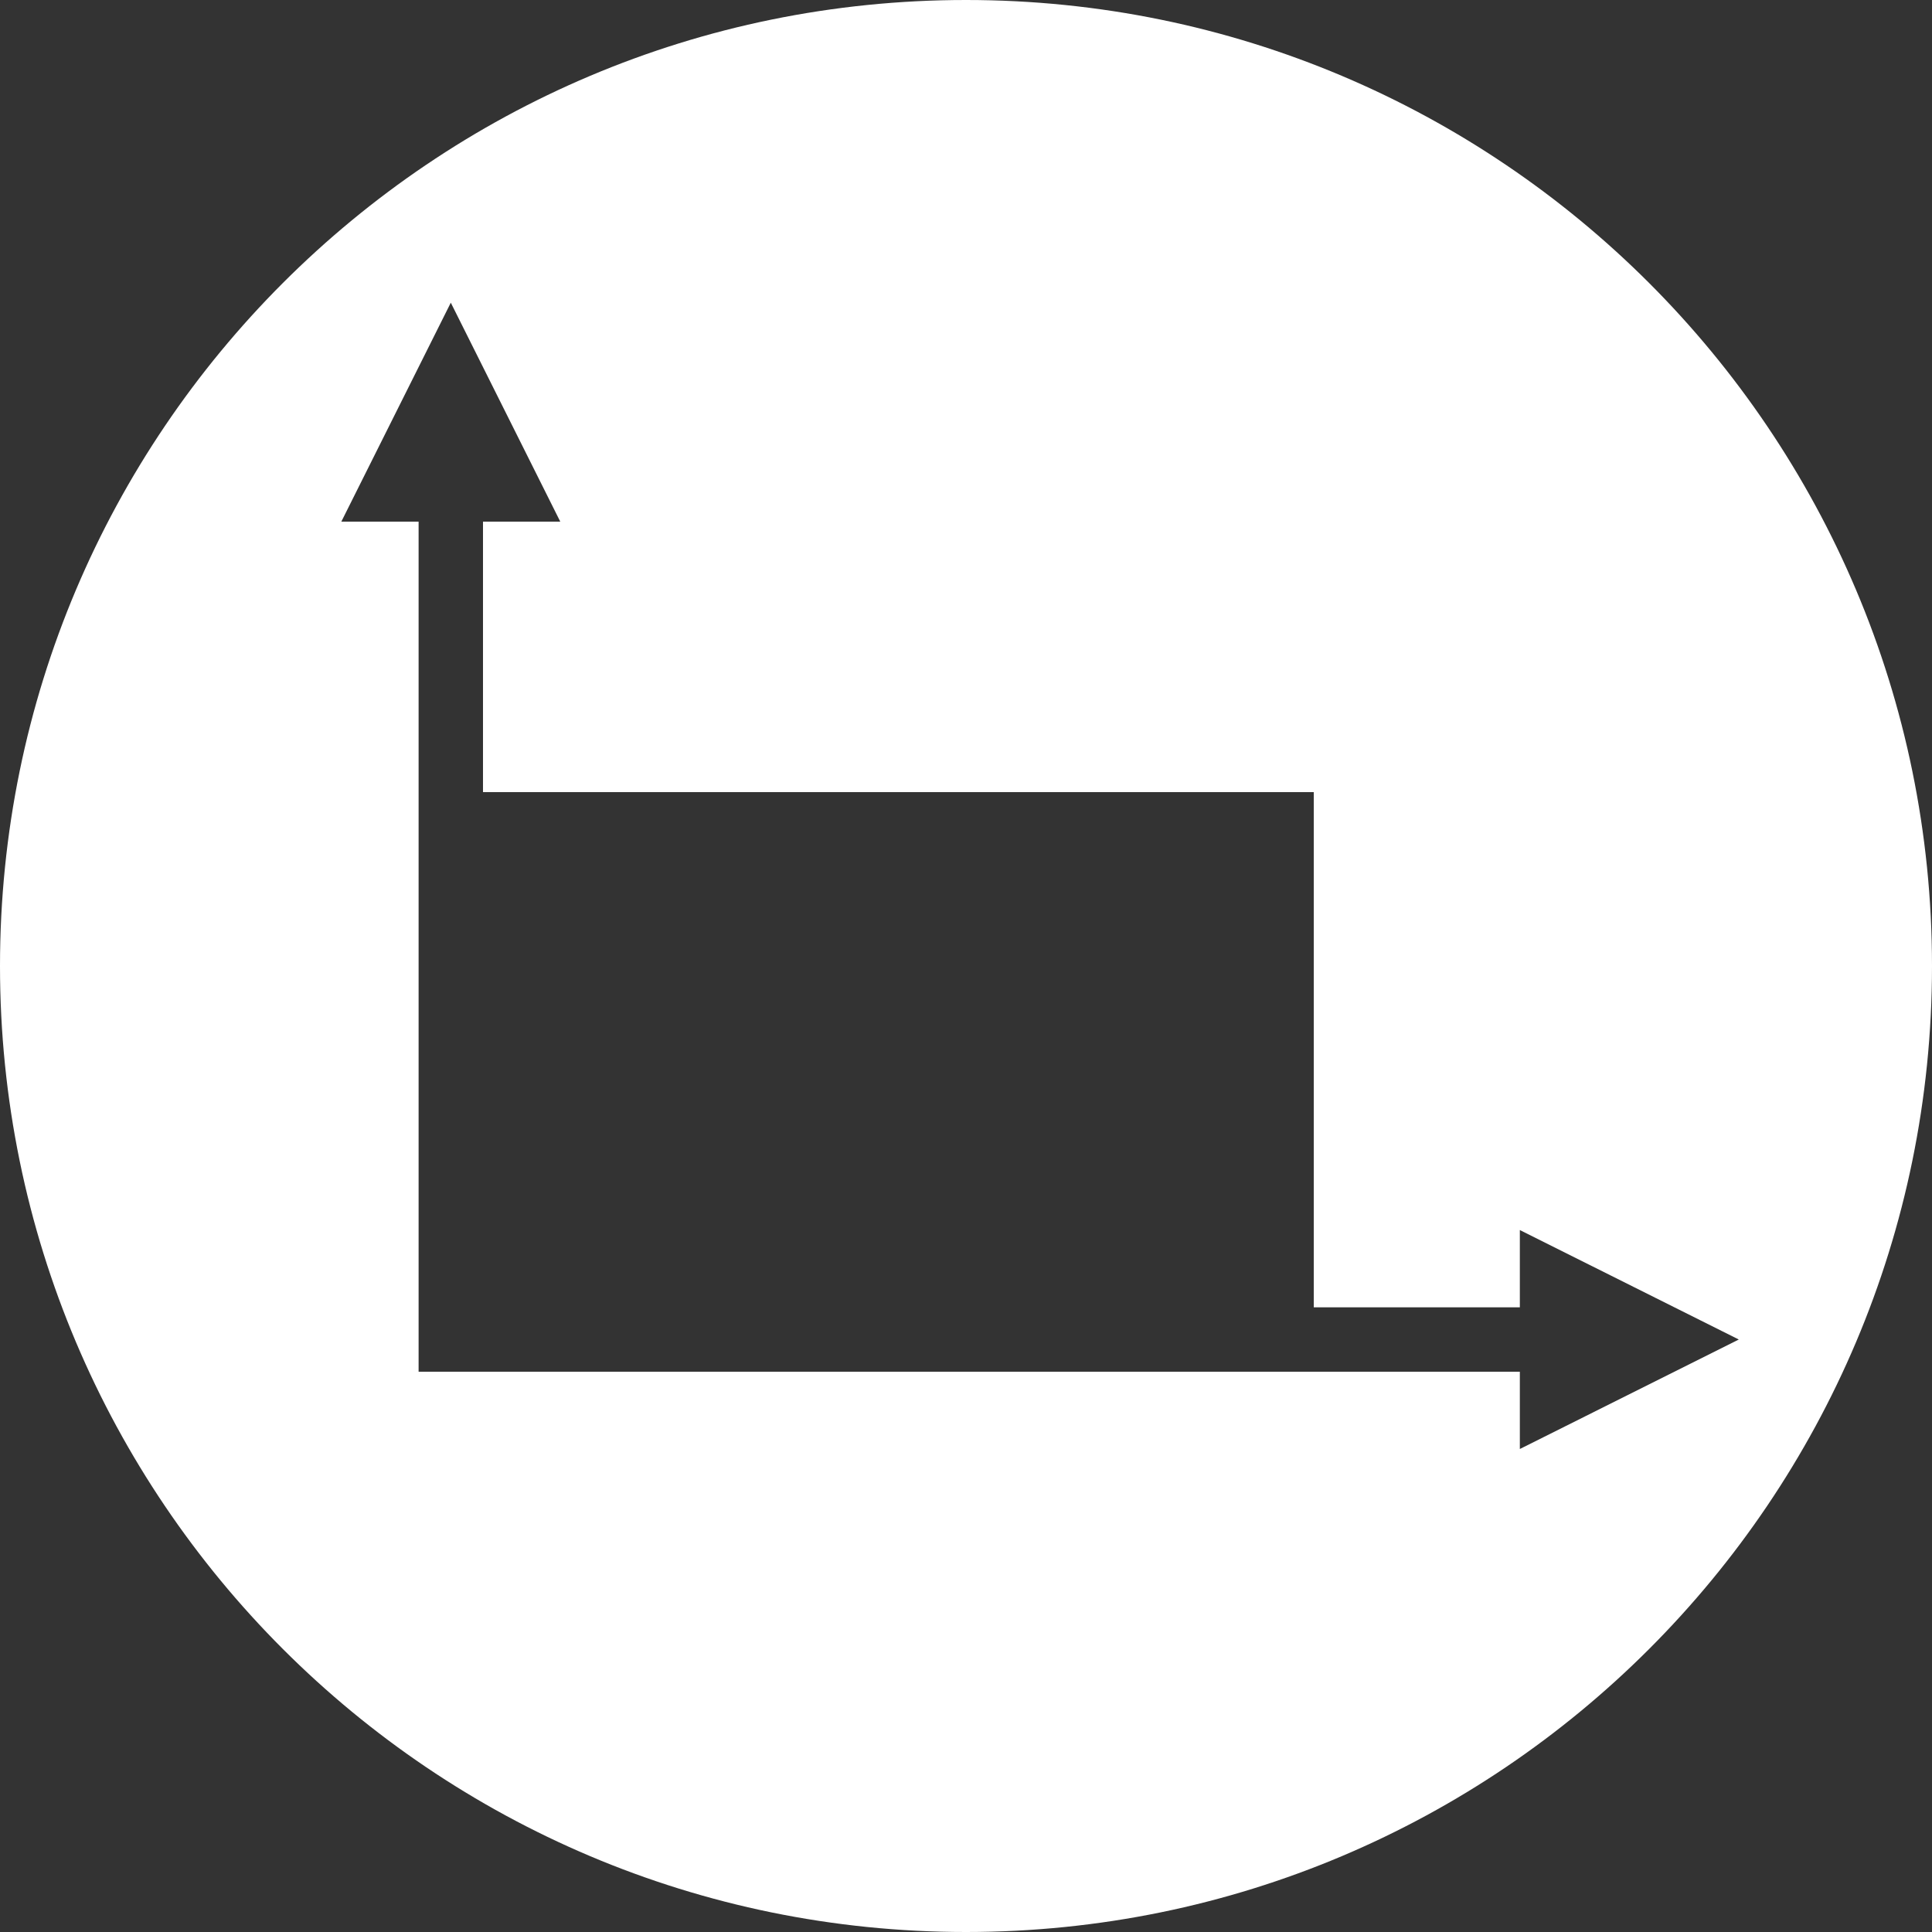 <?xml version="1.0" encoding="UTF-8"?>
<svg width="300px" height="300px" viewBox="0 0 300 300" version="1.1" xmlns="http://www.w3.org/2000/svg" xmlns:xlink="http://www.w3.org/1999/xlink">
    <rect x="0" y="0" width="300" height="300" fill="#333333" stroke="none"/>
    <!-- Generator: Sketch 40.1 (33804) - http://www.bohemiancoding.com/sketch -->
    <title>Artboard</title>
    <desc>Created with Sketch.</desc>
    <defs></defs>
    <g id="Page-1" stroke="none" stroke-width="1" fill="none" fill-rule="evenodd">
        <g id="Artboard" fill="#FFFFFF">
            <path d="M236,203 L204,203 L204,123 L75,123 L75,81 L87,81 L70,47 L53,81 L65,81 L65,168 L65,208 L65,213 L236,213 L236,225 L270,208 L236,191 L236,203 Z M150,300 C232.843,300 300,232.843 300,150 C300,67.157 232.843,0 150,0 C67.157,0 0,67.157 0,150 C0,232.843 67.157,300 150,300 Z" id="Combined-Shape"></path>
        </g>
    </g>
</svg>